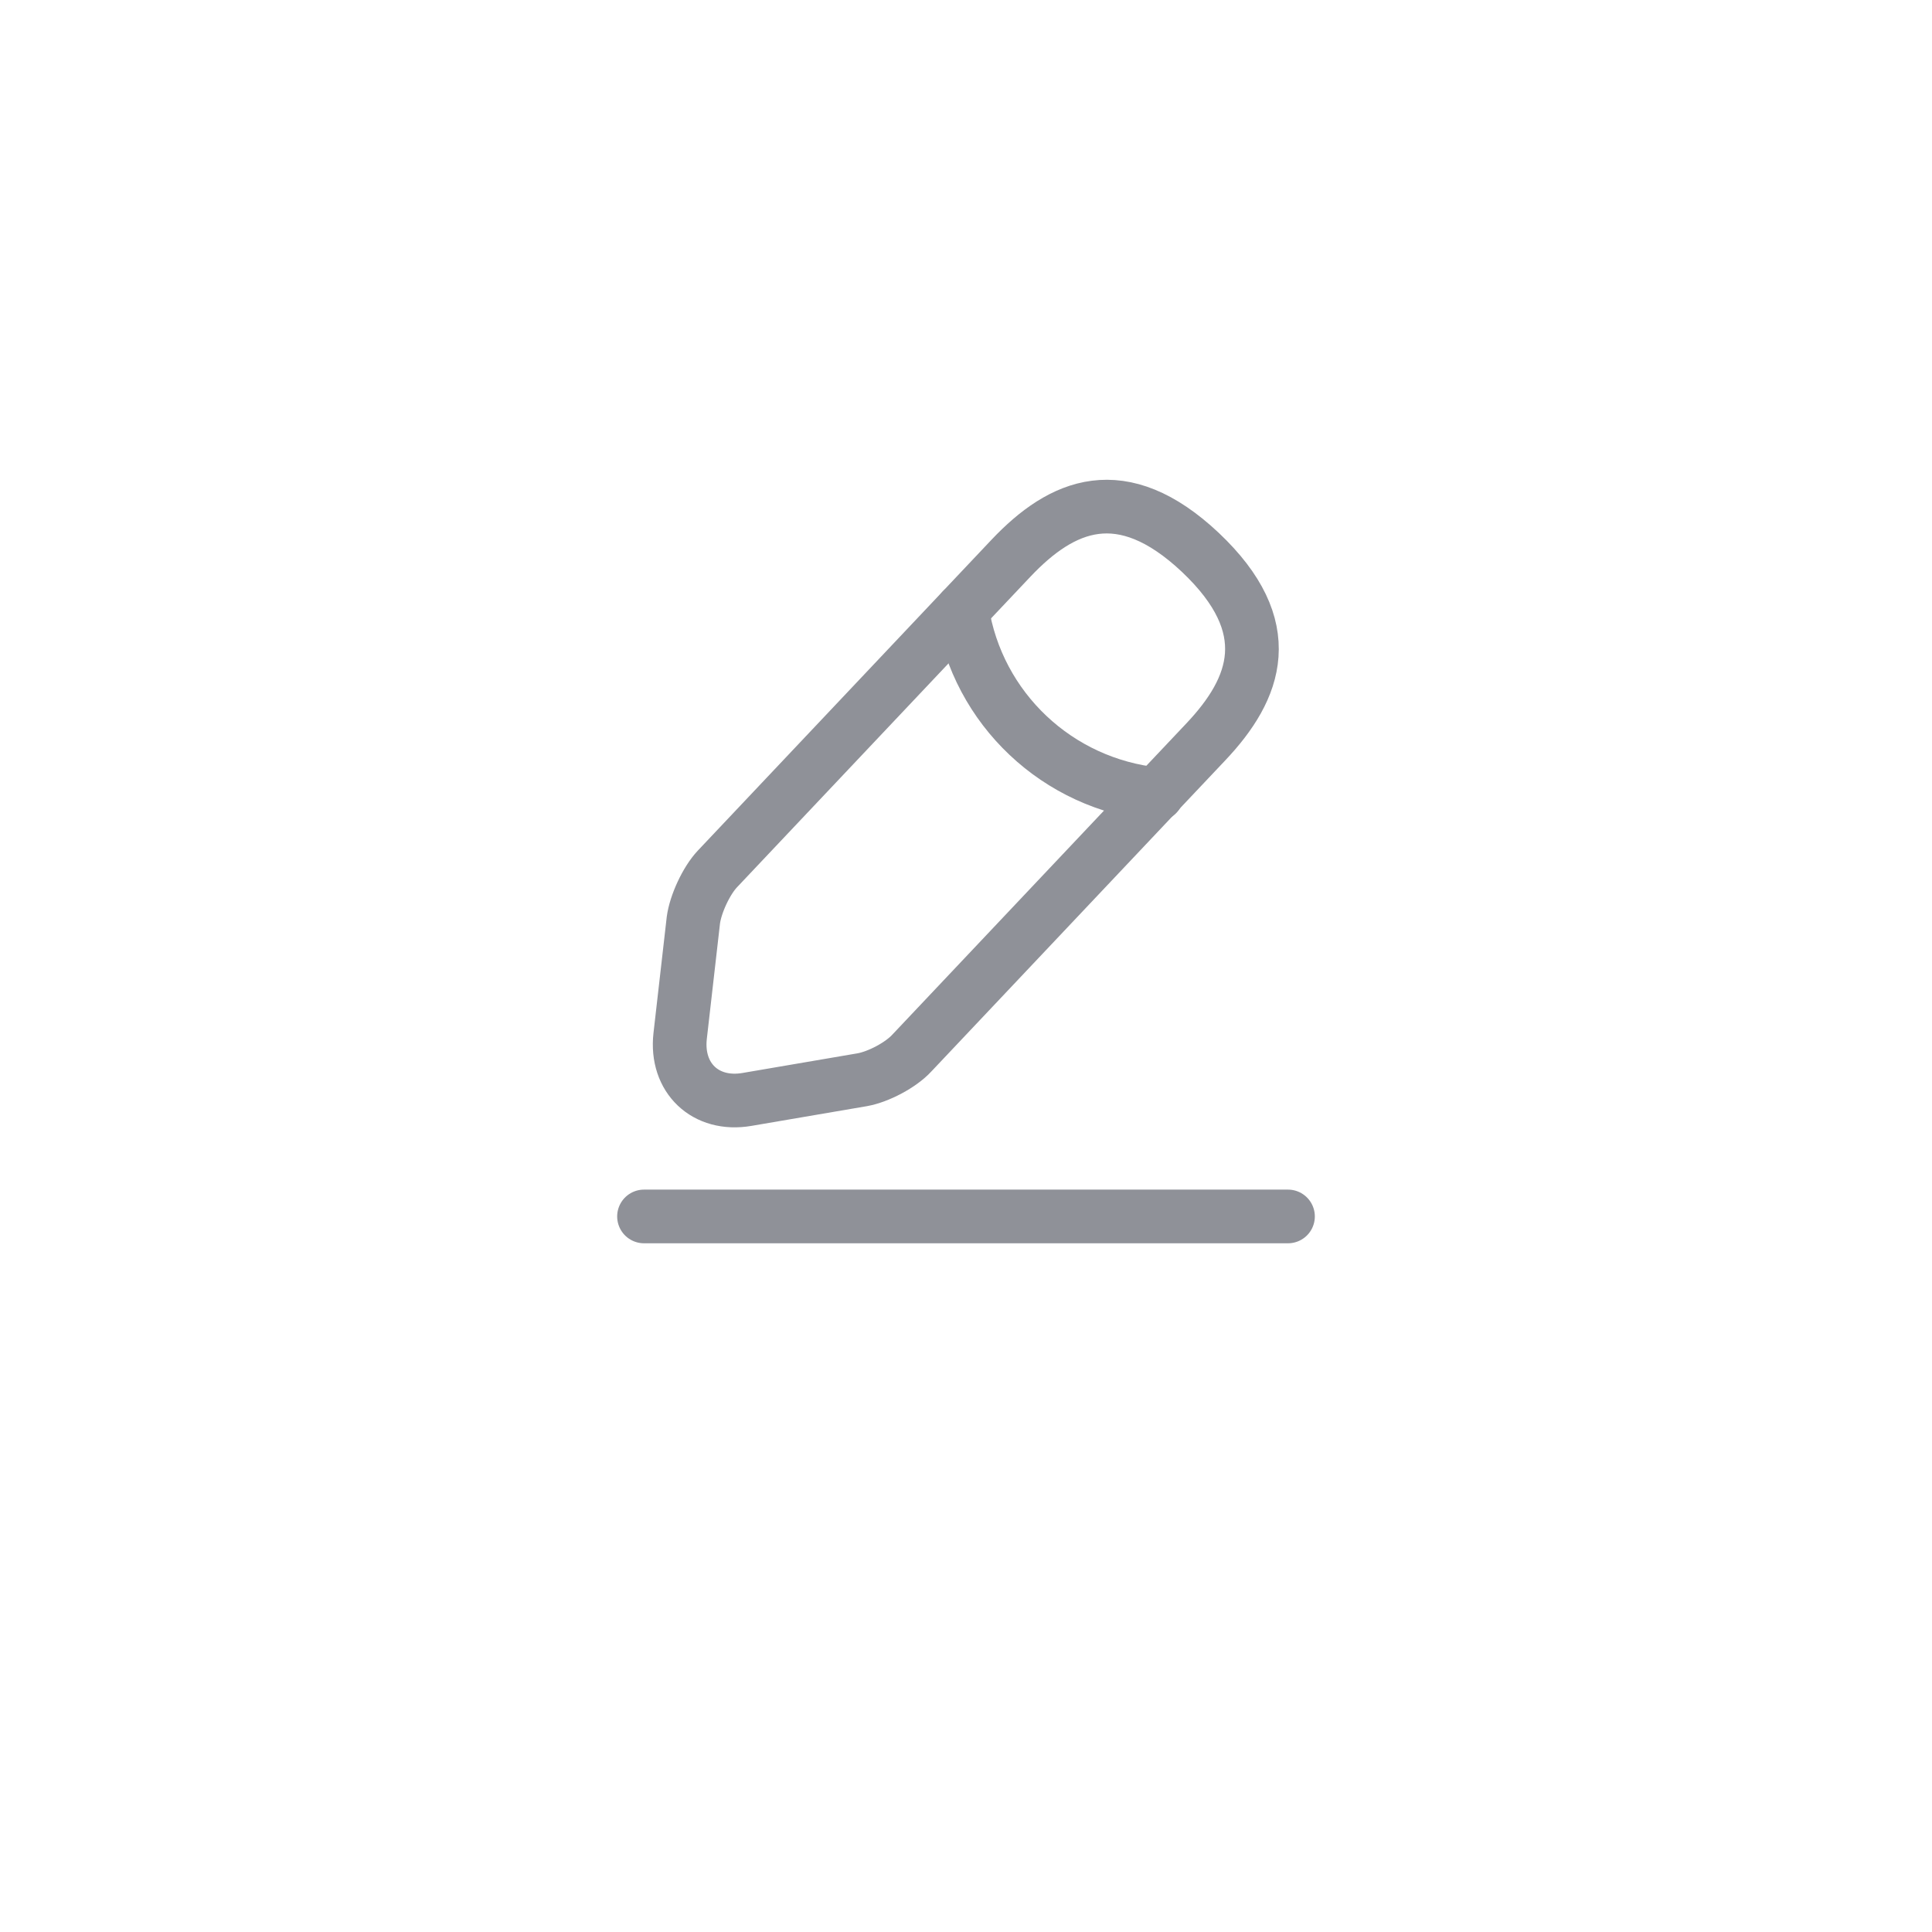 <svg width="54" height="54" viewBox="0 0 54 54" fill="none" xmlns="http://www.w3.org/2000/svg">
<g filter="url(#filter0_dd_1784_19523)">
<rect x="7" y="4" width="40" height="40" rx="8" fill="white"/>
</g>
<path d="M28.26 15.599L20.05 24.289C19.74 24.619 19.44 25.269 19.38 25.719L19.01 28.959C18.88 30.129 19.72 30.929 20.88 30.729L24.1 30.179C24.55 30.099 25.18 29.769 25.49 29.429L33.7 20.739C35.12 19.239 35.76 17.529 33.55 15.439C31.35 13.369 29.68 14.099 28.26 15.599Z" stroke="#8F9198" stroke-width="1.5" stroke-miterlimit="10" stroke-linecap="round" stroke-linejoin="round"/>
<path d="M26.89 17.051C27.32 19.811 29.56 21.921 32.34 22.201" stroke="#8F9198" stroke-width="1.5" stroke-miterlimit="10" stroke-linecap="round" stroke-linejoin="round"/>
<path d="M18 34H36" stroke="#8F9198" stroke-width="1.5" stroke-miterlimit="10" stroke-linecap="round" stroke-linejoin="round"/>
<defs>
<filter id="filter0_dd_1784_19523" x="0" y="0" width="54" height="54" filterUnits="userSpaceOnUse" color-interpolation-filters="sRGB">
<feFlood flood-opacity="0" result="BackgroundImageFix"/>
<feColorMatrix in="SourceAlpha" type="matrix" values="0 0 0 0 0 0 0 0 0 0 0 0 0 0 0 0 0 0 127 0" result="hardAlpha"/>
<feOffset/>
<feGaussianBlur stdDeviation="0.5"/>
<feColorMatrix type="matrix" values="0 0 0 0 0.757 0 0 0 0 0.761 0 0 0 0 0.776 0 0 0 0.4 0"/>
<feBlend mode="normal" in2="BackgroundImageFix" result="effect1_dropShadow_1784_19523"/>
<feColorMatrix in="SourceAlpha" type="matrix" values="0 0 0 0 0 0 0 0 0 0 0 0 0 0 0 0 0 0 127 0" result="hardAlpha"/>
<feMorphology radius="1" operator="dilate" in="SourceAlpha" result="effect2_dropShadow_1784_19523"/>
<feOffset dy="3"/>
<feGaussianBlur stdDeviation="3"/>
<feColorMatrix type="matrix" values="0 0 0 0 0.757 0 0 0 0 0.761 0 0 0 0 0.776 0 0 0 0.46 0"/>
<feBlend mode="normal" in2="effect1_dropShadow_1784_19523" result="effect2_dropShadow_1784_19523"/>
<feBlend mode="normal" in="SourceGraphic" in2="effect2_dropShadow_1784_19523" result="shape"/>
</filter>
</defs>
</svg>
